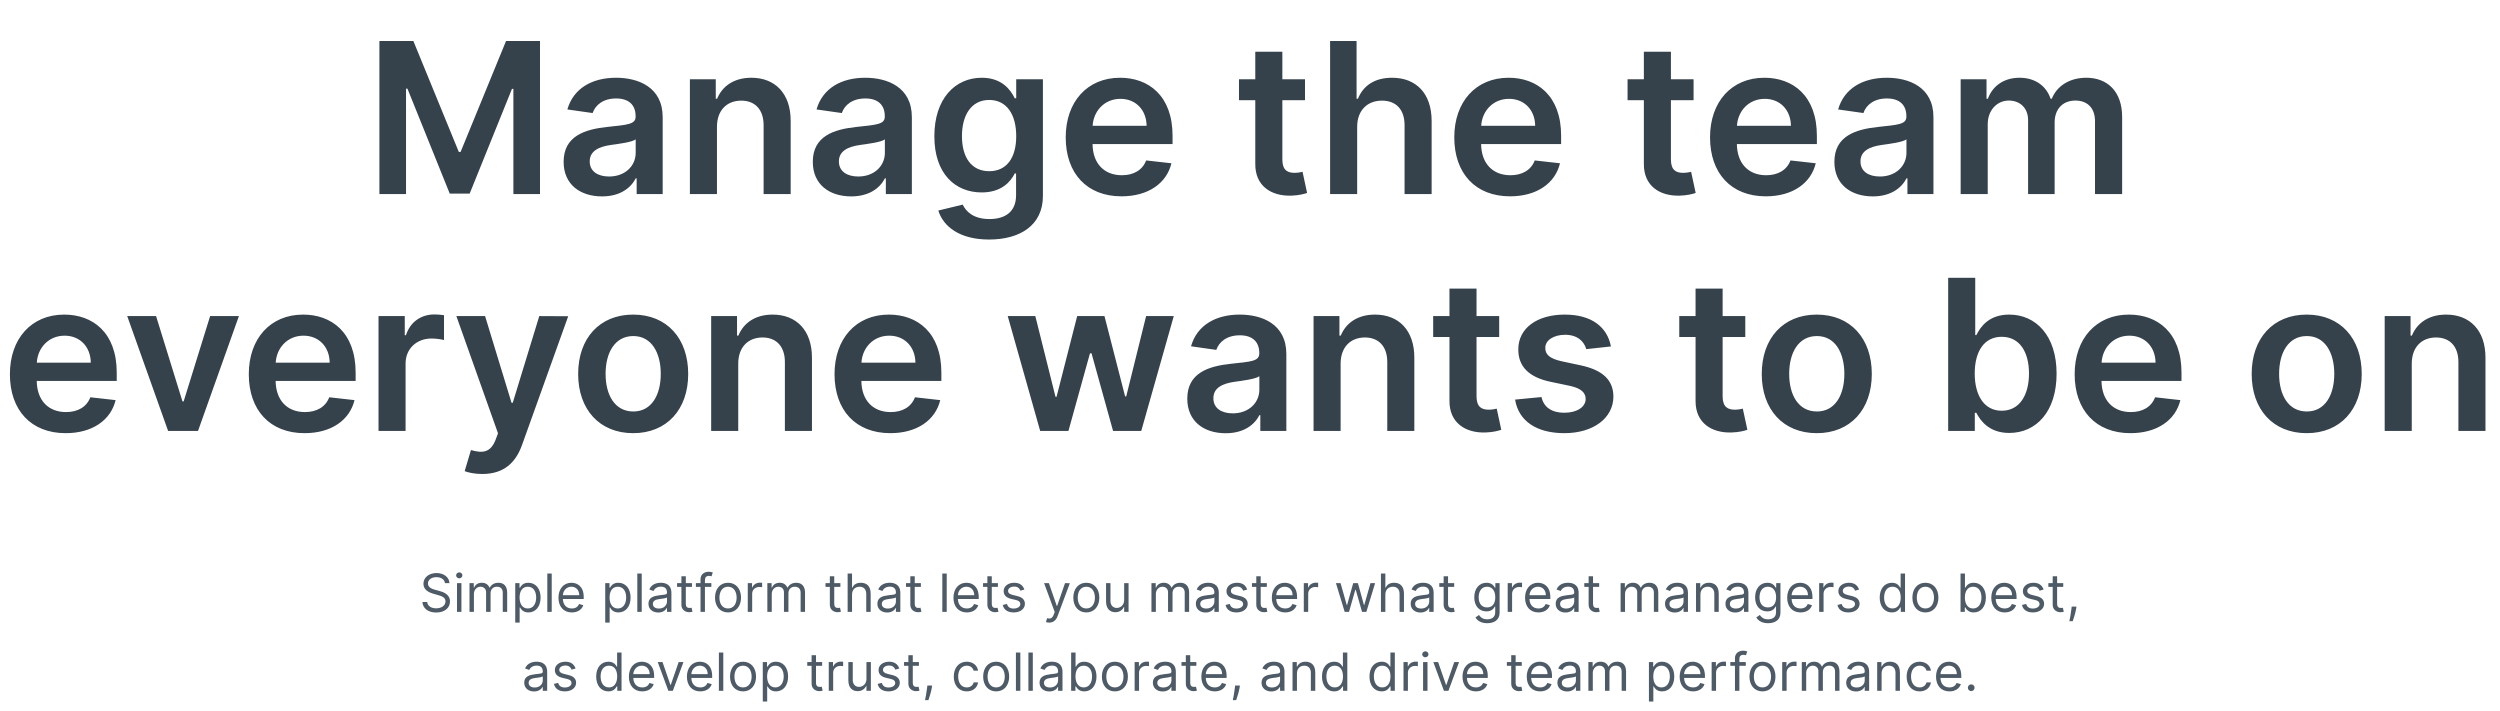 <svg width="760" height="216" viewBox="0 0 760 216" fill="none" xmlns="http://www.w3.org/2000/svg">
<path d="M115.341 12.454V59H123.432V26.954H123.864L136.727 58.864H142.773L155.636 27.023H156.068V59H164.159V12.454H153.841L140.023 46.182H139.477L125.659 12.454H115.341ZM183.023 59.705C188.5 59.705 191.773 57.136 193.273 54.205H193.545V59H201.455V35.636C201.455 26.409 193.932 23.636 187.273 23.636C179.932 23.636 174.295 26.909 172.477 33.273L180.159 34.364C180.977 31.977 183.295 29.932 187.318 29.932C191.136 29.932 193.227 31.886 193.227 35.318V35.455C193.227 37.818 190.75 37.932 184.591 38.591C177.818 39.318 171.341 41.341 171.341 49.205C171.341 56.068 176.364 59.705 183.023 59.705ZM185.159 53.659C181.727 53.659 179.273 52.091 179.273 49.068C179.273 45.909 182.023 44.591 185.705 44.068C187.864 43.773 192.182 43.227 193.25 42.364V46.477C193.25 50.364 190.114 53.659 185.159 53.659ZM217.955 38.545C217.955 33.5 221 30.591 225.341 30.591C229.591 30.591 232.136 33.386 232.136 38.045V59H240.364V36.773C240.386 28.409 235.614 23.636 228.409 23.636C223.182 23.636 219.591 26.136 218 30.023H217.591V24.091H209.727V59H217.955V38.545ZM258.773 59.705C264.25 59.705 267.523 57.136 269.023 54.205H269.295V59H277.205V35.636C277.205 26.409 269.682 23.636 263.023 23.636C255.682 23.636 250.045 26.909 248.227 33.273L255.909 34.364C256.727 31.977 259.045 29.932 263.068 29.932C266.886 29.932 268.977 31.886 268.977 35.318V35.455C268.977 37.818 266.5 37.932 260.341 38.591C253.568 39.318 247.091 41.341 247.091 49.205C247.091 56.068 252.114 59.705 258.773 59.705ZM260.909 53.659C257.477 53.659 255.023 52.091 255.023 49.068C255.023 45.909 257.773 44.591 261.455 44.068C263.614 43.773 267.932 43.227 269 42.364V46.477C269 50.364 265.864 53.659 260.909 53.659ZM300.659 72.818C310.091 72.818 317.045 68.5 317.045 59.568V24.091H308.932V29.864H308.477C307.227 27.341 304.614 23.636 298.455 23.636C290.386 23.636 284.045 29.954 284.045 41.432C284.045 52.818 290.386 58.5 298.432 58.5C304.409 58.5 307.205 55.295 308.477 52.727H308.886V59.341C308.886 64.477 305.477 66.591 300.795 66.591C295.841 66.591 293.659 64.25 292.659 62.205L285.25 64C286.75 68.886 291.773 72.818 300.659 72.818ZM300.727 52.045C295.295 52.045 292.432 47.818 292.432 41.386C292.432 35.045 295.25 30.386 300.727 30.386C306.023 30.386 308.932 34.773 308.932 41.386C308.932 48.045 305.977 52.045 300.727 52.045ZM340.932 59.682C349.068 59.682 354.659 55.705 356.114 49.636L348.432 48.773C347.318 51.727 344.591 53.273 341.045 53.273C335.727 53.273 332.205 49.773 332.136 43.795H356.455V41.273C356.455 29.023 349.091 23.636 340.5 23.636C330.5 23.636 323.977 30.977 323.977 41.75C323.977 52.705 330.409 59.682 340.932 59.682ZM332.159 38.25C332.409 33.795 335.705 30.046 340.614 30.046C345.341 30.046 348.523 33.5 348.568 38.25H332.159ZM396.722 24.091H389.835V15.727H381.608V24.091H376.653V30.454H381.608V49.864C381.562 56.432 386.335 59.659 392.517 59.477C394.858 59.409 396.472 58.955 397.358 58.659L395.972 52.227C395.517 52.341 394.585 52.545 393.562 52.545C391.494 52.545 389.835 51.818 389.835 48.5V30.454H396.722V24.091ZM412.58 38.545C412.58 33.5 415.716 30.591 420.125 30.591C424.443 30.591 426.989 33.341 426.989 38.045V59H435.216V36.773C435.216 28.341 430.443 23.636 423.193 23.636C417.83 23.636 414.42 26.068 412.807 30.023H412.398V12.454H404.352V59H412.58V38.545ZM459.057 59.682C467.193 59.682 472.784 55.705 474.239 49.636L466.557 48.773C465.443 51.727 462.716 53.273 459.17 53.273C453.852 53.273 450.33 49.773 450.261 43.795H474.58V41.273C474.58 29.023 467.216 23.636 458.625 23.636C448.625 23.636 442.102 30.977 442.102 41.75C442.102 52.705 448.534 59.682 459.057 59.682ZM450.284 38.25C450.534 33.795 453.83 30.046 458.739 30.046C463.466 30.046 466.648 33.5 466.693 38.25H450.284ZM514.847 24.091H507.96V15.727H499.733V24.091H494.778V30.454H499.733V49.864C499.688 56.432 504.46 59.659 510.642 59.477C512.983 59.409 514.597 58.955 515.483 58.659L514.097 52.227C513.642 52.341 512.71 52.545 511.688 52.545C509.619 52.545 507.96 51.818 507.96 48.5V30.454H514.847V24.091ZM536.807 59.682C544.943 59.682 550.534 55.705 551.989 49.636L544.307 48.773C543.193 51.727 540.466 53.273 536.92 53.273C531.602 53.273 528.08 49.773 528.011 43.795H552.33V41.273C552.33 29.023 544.966 23.636 536.375 23.636C526.375 23.636 519.852 30.977 519.852 41.75C519.852 52.705 526.284 59.682 536.807 59.682ZM528.034 38.25C528.284 33.795 531.58 30.046 536.489 30.046C541.216 30.046 544.398 33.5 544.443 38.25H528.034ZM569.335 59.705C574.812 59.705 578.085 57.136 579.585 54.205H579.858V59H587.767V35.636C587.767 26.409 580.244 23.636 573.585 23.636C566.244 23.636 560.608 26.909 558.79 33.273L566.472 34.364C567.29 31.977 569.608 29.932 573.631 29.932C577.449 29.932 579.54 31.886 579.54 35.318V35.455C579.54 37.818 577.062 37.932 570.903 38.591C564.131 39.318 557.653 41.341 557.653 49.205C557.653 56.068 562.676 59.705 569.335 59.705ZM571.472 53.659C568.04 53.659 565.585 52.091 565.585 49.068C565.585 45.909 568.335 44.591 572.017 44.068C574.176 43.773 578.494 43.227 579.562 42.364V46.477C579.562 50.364 576.426 53.659 571.472 53.659ZM596.04 59H604.267V37.773C604.267 33.477 607.131 30.568 610.676 30.568C614.153 30.568 616.54 32.909 616.54 36.5V59H624.608V37.227C624.608 33.295 626.949 30.568 630.926 30.568C634.244 30.568 636.881 32.523 636.881 36.841V59H645.131V35.568C645.131 27.773 640.631 23.636 634.222 23.636C629.153 23.636 625.29 26.136 623.744 30.023H623.381C622.04 26.068 618.653 23.636 613.949 23.636C609.267 23.636 605.767 26.046 604.312 30.023H603.903V24.091H596.04V59ZM19.963 131.682C28.099 131.682 33.69 127.705 35.145 121.636L27.463 120.773C26.349 123.727 23.622 125.273 20.077 125.273C14.758 125.273 11.236 121.773 11.168 115.795H35.486V113.273C35.486 101.023 28.122 95.636 19.531 95.636C9.531 95.636 3.009 102.977 3.009 113.75C3.009 124.705 9.44 131.682 19.963 131.682ZM11.19 110.25C11.44 105.795 14.736 102.045 19.645 102.045C24.372 102.045 27.554 105.5 27.599 110.25H11.19ZM72.628 96.091H63.878L55.832 122.023H55.469L47.446 96.091H38.673L51.105 131H60.196L72.628 96.091ZM92.588 131.682C100.724 131.682 106.315 127.705 107.77 121.636L100.088 120.773C98.974 123.727 96.247 125.273 92.702 125.273C87.383 125.273 83.861 121.773 83.793 115.795H108.111V113.273C108.111 101.023 100.747 95.636 92.156 95.636C82.156 95.636 75.633 102.977 75.633 113.75C75.633 124.705 82.065 131.682 92.588 131.682ZM83.815 110.25C84.065 105.795 87.361 102.045 92.27 102.045C96.997 102.045 100.179 105.5 100.224 110.25H83.815ZM115.071 131H123.298V110.477C123.298 106.045 126.639 102.909 131.162 102.909C132.548 102.909 134.276 103.159 134.98 103.386V95.818C134.23 95.682 132.935 95.591 132.026 95.591C128.026 95.591 124.685 97.864 123.412 101.909H123.048V96.091H115.071V131ZM146.622 144.091C153.031 144.091 156.736 140.795 158.713 135.227L172.736 96.136L163.94 96.091L155.872 122.455H155.509L147.463 96.091H138.736L151.395 131.727L150.69 133.614C149.168 137.591 146.759 137.864 143.168 136.818L141.259 143.227C142.372 143.682 144.372 144.091 146.622 144.091ZM192.486 131.682C202.713 131.682 209.213 124.477 209.213 113.682C209.213 102.864 202.713 95.636 192.486 95.636C182.259 95.636 175.759 102.864 175.759 113.682C175.759 124.477 182.259 131.682 192.486 131.682ZM192.531 125.091C186.872 125.091 184.099 120.045 184.099 113.659C184.099 107.273 186.872 102.159 192.531 102.159C198.099 102.159 200.872 107.273 200.872 113.659C200.872 120.045 198.099 125.091 192.531 125.091ZM224.423 110.545C224.423 105.5 227.469 102.591 231.81 102.591C236.06 102.591 238.605 105.386 238.605 110.045V131H246.832V108.773C246.855 100.409 242.082 95.636 234.878 95.636C229.651 95.636 226.06 98.136 224.469 102.023H224.06V96.091H216.196V131H224.423V110.545ZM270.651 131.682C278.787 131.682 284.378 127.705 285.832 121.636L278.151 120.773C277.037 123.727 274.31 125.273 270.764 125.273C265.446 125.273 261.923 121.773 261.855 115.795H286.173V113.273C286.173 101.023 278.81 95.636 270.219 95.636C260.219 95.636 253.696 102.977 253.696 113.75C253.696 124.705 260.128 131.682 270.651 131.682ZM261.878 110.25C262.128 105.795 265.423 102.045 270.332 102.045C275.06 102.045 278.241 105.5 278.287 110.25H261.878ZM316.213 131H324.804L331.349 107.409H331.827L338.372 131H346.94L356.827 96.091H348.418L342.372 120.5H342.031L335.759 96.091H327.463L321.19 120.636H320.872L314.736 96.091H306.349L316.213 131ZM372.616 131.705C378.094 131.705 381.366 129.136 382.866 126.205H383.139V131H391.048V107.636C391.048 98.409 383.526 95.636 376.866 95.636C369.526 95.636 363.889 98.909 362.071 105.273L369.753 106.364C370.571 103.977 372.889 101.932 376.912 101.932C380.73 101.932 382.821 103.886 382.821 107.318V107.455C382.821 109.818 380.344 109.932 374.185 110.591C367.412 111.318 360.935 113.341 360.935 121.205C360.935 128.068 365.957 131.705 372.616 131.705ZM374.753 125.659C371.321 125.659 368.866 124.091 368.866 121.068C368.866 117.909 371.616 116.591 375.298 116.068C377.457 115.773 381.776 115.227 382.844 114.364V118.477C382.844 122.364 379.707 125.659 374.753 125.659ZM407.548 110.545C407.548 105.5 410.594 102.591 414.935 102.591C419.185 102.591 421.73 105.386 421.73 110.045V131H429.957V108.773C429.98 100.409 425.207 95.636 418.003 95.636C412.776 95.636 409.185 98.136 407.594 102.023H407.185V96.091H399.321V131H407.548V110.545ZM455.753 96.091H448.866V87.727H440.639V96.091H435.685V102.455H440.639V121.864C440.594 128.432 445.366 131.659 451.548 131.477C453.889 131.409 455.503 130.955 456.389 130.659L455.003 124.227C454.548 124.341 453.616 124.545 452.594 124.545C450.526 124.545 448.866 123.818 448.866 120.5V102.455H455.753V96.091ZM489.724 105.318C488.588 99.409 483.861 95.636 475.679 95.636C467.27 95.636 461.543 99.773 461.565 106.227C461.543 111.318 464.679 114.682 471.384 116.068L477.338 117.318C480.543 118.023 482.043 119.318 482.043 121.295C482.043 123.682 479.452 125.477 475.543 125.477C471.77 125.477 469.315 123.841 468.611 120.705L460.588 121.477C461.611 127.886 466.997 131.682 475.565 131.682C484.293 131.682 490.452 127.159 490.474 120.545C490.452 115.568 487.247 112.523 480.656 111.091L474.702 109.818C471.156 109.023 469.747 107.795 469.77 105.773C469.747 103.409 472.361 101.773 475.793 101.773C479.588 101.773 481.588 103.841 482.224 106.136L489.724 105.318ZM530.565 96.091H523.679V87.727H515.452V96.091H510.497V102.455H515.452V121.864C515.406 128.432 520.179 131.659 526.361 131.477C528.702 131.409 530.315 130.955 531.202 130.659L529.815 124.227C529.361 124.341 528.429 124.545 527.406 124.545C525.338 124.545 523.679 123.818 523.679 120.5V102.455H530.565V96.091ZM552.298 131.682C562.526 131.682 569.026 124.477 569.026 113.682C569.026 102.864 562.526 95.636 552.298 95.636C542.071 95.636 535.571 102.864 535.571 113.682C535.571 124.477 542.071 131.682 552.298 131.682ZM552.344 125.091C546.685 125.091 543.912 120.045 543.912 113.659C543.912 107.273 546.685 102.159 552.344 102.159C557.912 102.159 560.685 107.273 560.685 113.659C560.685 120.045 557.912 125.091 552.344 125.091ZM592.247 131H600.338V125.5H600.815C602.111 128.045 604.815 131.614 610.815 131.614C619.043 131.614 625.202 125.091 625.202 113.591C625.202 101.955 618.861 95.636 610.793 95.636C604.634 95.636 602.065 99.341 600.815 101.864H600.474V84.454H592.247V131ZM600.315 113.545C600.315 106.773 603.224 102.386 608.52 102.386C613.997 102.386 616.815 107.045 616.815 113.545C616.815 120.091 613.952 124.864 608.52 124.864C603.27 124.864 600.315 120.318 600.315 113.545ZM647.651 131.682C655.787 131.682 661.378 127.705 662.832 121.636L655.151 120.773C654.037 123.727 651.31 125.273 647.764 125.273C642.446 125.273 638.923 121.773 638.855 115.795H663.173V113.273C663.173 101.023 655.81 95.636 647.219 95.636C637.219 95.636 630.696 102.977 630.696 113.75C630.696 124.705 637.128 131.682 647.651 131.682ZM638.878 110.25C639.128 105.795 642.423 102.045 647.332 102.045C652.06 102.045 655.241 105.5 655.287 110.25H638.878ZM701.236 131.682C711.463 131.682 717.963 124.477 717.963 113.682C717.963 102.864 711.463 95.636 701.236 95.636C691.009 95.636 684.509 102.864 684.509 113.682C684.509 124.477 691.009 131.682 701.236 131.682ZM701.281 125.091C695.622 125.091 692.849 120.045 692.849 113.659C692.849 107.273 695.622 102.159 701.281 102.159C706.849 102.159 709.622 107.273 709.622 113.659C709.622 120.045 706.849 125.091 701.281 125.091ZM733.173 110.545C733.173 105.5 736.219 102.591 740.56 102.591C744.81 102.591 747.355 105.386 747.355 110.045V131H755.582V108.773C755.605 100.409 750.832 95.636 743.628 95.636C738.401 95.636 734.81 98.136 733.219 102.023H732.81V96.091H724.946V131H733.173V110.545Z" fill="#35414B"/>
<path d="M135.273 177.273H136.636C136.574 175.517 134.955 174.205 132.705 174.205C130.477 174.205 128.727 175.5 128.727 177.455C128.727 179.023 129.864 179.955 131.682 180.477L133.114 180.886C134.341 181.227 135.432 181.659 135.432 182.818C135.432 184.091 134.205 184.932 132.591 184.932C131.205 184.932 129.977 184.318 129.864 183H128.409C128.545 184.909 130.091 186.205 132.591 186.205C135.273 186.205 136.795 184.727 136.795 182.841C136.795 180.659 134.727 179.955 133.523 179.636L132.341 179.318C131.477 179.091 130.091 178.636 130.091 177.386C130.091 176.273 131.114 175.455 132.659 175.455C134.068 175.455 135.136 176.125 135.273 177.273ZM138.93 186H140.271V177.273H138.93V186ZM139.612 175.818C140.135 175.818 140.567 175.409 140.567 174.909C140.567 174.409 140.135 174 139.612 174C139.089 174 138.658 174.409 138.658 174.909C138.658 175.409 139.089 175.818 139.612 175.818ZM142.727 186H144.068V180.545C144.068 179.267 145 178.364 146.045 178.364C147.062 178.364 147.773 179.028 147.773 180.023V186H149.136V180.318C149.136 179.193 149.841 178.364 151.068 178.364C152.023 178.364 152.841 178.869 152.841 180.159V186H154.182V180.159C154.182 178.108 153.08 177.159 151.523 177.159C150.273 177.159 149.358 177.733 148.909 178.636H148.818C148.386 177.705 147.625 177.159 146.477 177.159C145.341 177.159 144.5 177.705 144.136 178.636H144.023V177.273H142.727V186ZM156.634 189.273H157.974V184.659H158.088C158.384 185.136 158.952 186.182 160.634 186.182C162.815 186.182 164.338 184.432 164.338 181.659C164.338 178.909 162.815 177.159 160.611 177.159C158.906 177.159 158.384 178.205 158.088 178.659H157.929V177.273H156.634V189.273ZM157.952 181.636C157.952 179.682 158.815 178.364 160.452 178.364C162.156 178.364 162.997 179.795 162.997 181.636C162.997 183.5 162.134 184.977 160.452 184.977C158.838 184.977 157.952 183.614 157.952 181.636ZM167.724 174.364H166.384V186H167.724V174.364ZM173.839 186.182C175.612 186.182 176.908 185.295 177.317 183.977L176.021 183.614C175.68 184.523 174.891 184.977 173.839 184.977C172.266 184.977 171.18 183.96 171.118 182.091H177.453V181.523C177.453 178.273 175.521 177.159 173.703 177.159C171.339 177.159 169.771 179.023 169.771 181.705C169.771 184.386 171.317 186.182 173.839 186.182ZM171.118 180.932C171.209 179.574 172.169 178.364 173.703 178.364C175.158 178.364 176.089 179.455 176.089 180.932H171.118ZM183.993 189.273H185.334V184.659H185.447C185.743 185.136 186.311 186.182 187.993 186.182C190.175 186.182 191.697 184.432 191.697 181.659C191.697 178.909 190.175 177.159 187.97 177.159C186.266 177.159 185.743 178.205 185.447 178.659H185.288V177.273H183.993V189.273ZM185.311 181.636C185.311 179.682 186.175 178.364 187.811 178.364C189.516 178.364 190.357 179.795 190.357 181.636C190.357 183.5 189.493 184.977 187.811 184.977C186.197 184.977 185.311 183.614 185.311 181.636ZM195.084 174.364H193.743V186H195.084V174.364ZM200.108 186.205C201.631 186.205 202.426 185.386 202.699 184.818H202.767V186H204.108V180.25C204.108 177.477 201.994 177.159 200.881 177.159C199.562 177.159 198.062 177.614 197.381 179.205L198.653 179.659C198.949 179.023 199.648 178.341 200.926 178.341C202.159 178.341 202.767 178.994 202.767 180.114V180.159C202.767 180.807 202.108 180.75 200.517 180.955C198.898 181.165 197.131 181.523 197.131 183.523C197.131 185.227 198.449 186.205 200.108 186.205ZM200.312 185C199.244 185 198.472 184.523 198.472 183.591C198.472 182.568 199.403 182.25 200.449 182.114C201.017 182.045 202.54 181.886 202.767 181.614V182.841C202.767 183.932 201.903 185 200.312 185ZM210.351 177.273H208.487V175.182H207.146V177.273H205.828V178.409H207.146V183.864C207.146 185.386 208.374 186.114 209.51 186.114C210.01 186.114 210.328 186.023 210.51 185.955L210.237 184.75C210.124 184.773 209.942 184.818 209.646 184.818C209.055 184.818 208.487 184.636 208.487 183.5V178.409H210.351V177.273ZM216.254 177.273H214.3V176.386C214.3 175.523 214.663 175.068 215.55 175.068C215.936 175.068 216.163 175.159 216.3 175.205L216.686 174.045C216.482 173.955 216.072 173.818 215.413 173.818C214.163 173.818 212.959 174.568 212.959 176.068V177.273H211.55V178.409H212.959V186H214.3V178.409H216.254V177.273ZM221.32 186.182C223.683 186.182 225.274 184.386 225.274 181.682C225.274 178.955 223.683 177.159 221.32 177.159C218.956 177.159 217.365 178.955 217.365 181.682C217.365 184.386 218.956 186.182 221.32 186.182ZM221.32 184.977C219.524 184.977 218.706 183.432 218.706 181.682C218.706 179.932 219.524 178.364 221.32 178.364C223.115 178.364 223.933 179.932 223.933 181.682C223.933 183.432 223.115 184.977 221.32 184.977ZM227.321 186H228.662V180.477C228.662 179.295 229.594 178.432 230.866 178.432C231.224 178.432 231.594 178.5 231.685 178.523V177.159C231.531 177.148 231.179 177.136 230.98 177.136C229.935 177.136 229.026 177.727 228.707 178.591H228.616V177.273H227.321V186ZM233.274 186H234.615V180.545C234.615 179.267 235.547 178.364 236.592 178.364C237.609 178.364 238.32 179.028 238.32 180.023V186H239.683V180.318C239.683 179.193 240.388 178.364 241.615 178.364C242.57 178.364 243.388 178.869 243.388 180.159V186H244.729V180.159C244.729 178.108 243.626 177.159 242.07 177.159C240.82 177.159 239.905 177.733 239.456 178.636H239.365C238.933 177.705 238.172 177.159 237.024 177.159C235.888 177.159 235.047 177.705 234.683 178.636H234.57V177.273H233.274V186ZM255.476 177.273H253.612V175.182H252.271V177.273H250.953V178.409H252.271V183.864C252.271 185.386 253.499 186.114 254.635 186.114C255.135 186.114 255.453 186.023 255.635 185.955L255.362 184.75C255.249 184.773 255.067 184.818 254.771 184.818C254.18 184.818 253.612 184.636 253.612 183.5V178.409H255.476V177.273ZM259.021 180.75C259.021 179.227 259.993 178.364 261.317 178.364C262.578 178.364 263.339 179.159 263.339 180.545V186H264.68V180.455C264.68 178.21 263.487 177.159 261.703 177.159C260.328 177.159 259.544 177.733 259.135 178.636H259.021V174.364H257.68V186H259.021V180.75ZM269.702 186.205C271.224 186.205 272.02 185.386 272.293 184.818H272.361V186H273.702V180.25C273.702 177.477 271.588 177.159 270.474 177.159C269.156 177.159 267.656 177.614 266.974 179.205L268.247 179.659C268.543 179.023 269.241 178.341 270.52 178.341C271.753 178.341 272.361 178.994 272.361 180.114V180.159C272.361 180.807 271.702 180.75 270.111 180.955C268.491 181.165 266.724 181.523 266.724 183.523C266.724 185.227 268.043 186.205 269.702 186.205ZM269.906 185C268.838 185 268.065 184.523 268.065 183.591C268.065 182.568 268.997 182.25 270.043 182.114C270.611 182.045 272.134 181.886 272.361 181.614V182.841C272.361 183.932 271.497 185 269.906 185ZM279.945 177.273H278.081V175.182H276.74V177.273H275.422V178.409H276.74V183.864C276.74 185.386 277.967 186.114 279.104 186.114C279.604 186.114 279.922 186.023 280.104 185.955L279.831 184.75C279.717 184.773 279.536 184.818 279.24 184.818C278.649 184.818 278.081 184.636 278.081 183.5V178.409H279.945V177.273ZM287.803 174.364H286.462V186H287.803V174.364ZM293.918 186.182C295.69 186.182 296.986 185.295 297.395 183.977L296.099 183.614C295.759 184.523 294.969 184.977 293.918 184.977C292.344 184.977 291.259 183.96 291.196 182.091H297.531V181.523C297.531 178.273 295.599 177.159 293.781 177.159C291.418 177.159 289.849 179.023 289.849 181.705C289.849 184.386 291.395 186.182 293.918 186.182ZM291.196 180.932C291.287 179.574 292.247 178.364 293.781 178.364C295.236 178.364 296.168 179.455 296.168 180.932H291.196ZM303.366 177.273H301.503V175.182H300.162V177.273H298.844V178.409H300.162V183.864C300.162 185.386 301.389 186.114 302.526 186.114C303.026 186.114 303.344 186.023 303.526 185.955L303.253 184.75C303.139 184.773 302.957 184.818 302.662 184.818C302.071 184.818 301.503 184.636 301.503 183.5V178.409H303.366V177.273ZM311.409 179.227C310.989 177.989 310.045 177.159 308.318 177.159C306.477 177.159 305.114 178.205 305.114 179.682C305.114 180.886 305.83 181.693 307.432 182.068L308.886 182.409C309.767 182.614 310.182 183.034 310.182 183.636C310.182 184.386 309.386 185 308.136 185C307.04 185 306.352 184.528 306.114 183.591L304.841 183.909C305.153 185.392 306.375 186.182 308.159 186.182C310.188 186.182 311.568 185.074 311.568 183.568C311.568 182.352 310.807 181.585 309.25 181.205L307.955 180.886C306.92 180.631 306.455 180.284 306.455 179.614C306.455 178.864 307.25 178.318 308.318 178.318C309.489 178.318 309.972 178.966 310.205 179.568L311.409 179.227ZM318.95 189.273C320.161 189.273 321.013 188.631 321.518 187.273L325.234 177.295L323.768 177.273L321.359 184.227H321.268L318.859 177.273H317.405L320.632 186.045L320.382 186.727C319.893 188.057 319.291 188.182 318.314 187.932L317.973 189.114C318.109 189.182 318.496 189.273 318.95 189.273ZM330.241 186.182C332.605 186.182 334.196 184.386 334.196 181.682C334.196 178.955 332.605 177.159 330.241 177.159C327.878 177.159 326.287 178.955 326.287 181.682C326.287 184.386 327.878 186.182 330.241 186.182ZM330.241 184.977C328.446 184.977 327.628 183.432 327.628 181.682C327.628 179.932 328.446 178.364 330.241 178.364C332.037 178.364 332.855 179.932 332.855 181.682C332.855 183.432 332.037 184.977 330.241 184.977ZM341.743 182.432C341.743 184.068 340.493 184.818 339.493 184.818C338.379 184.818 337.584 184 337.584 182.727V177.273H336.243V182.818C336.243 185.045 337.425 186.114 339.061 186.114C340.379 186.114 341.243 185.409 341.652 184.523H341.743V186H343.084V177.273H341.743V182.432ZM350.04 186H351.381V180.545C351.381 179.267 352.312 178.364 353.358 178.364C354.375 178.364 355.085 179.028 355.085 180.023V186H356.449V180.318C356.449 179.193 357.153 178.364 358.381 178.364C359.335 178.364 360.153 178.869 360.153 180.159V186H361.494V180.159C361.494 178.108 360.392 177.159 358.835 177.159C357.585 177.159 356.67 177.733 356.222 178.636H356.131C355.699 177.705 354.938 177.159 353.79 177.159C352.653 177.159 351.812 177.705 351.449 178.636H351.335V177.273H350.04V186ZM366.514 186.205C368.037 186.205 368.832 185.386 369.105 184.818H369.173V186H370.514V180.25C370.514 177.477 368.401 177.159 367.287 177.159C365.969 177.159 364.469 177.614 363.787 179.205L365.06 179.659C365.355 179.023 366.054 178.341 367.332 178.341C368.565 178.341 369.173 178.994 369.173 180.114V180.159C369.173 180.807 368.514 180.75 366.923 180.955C365.304 181.165 363.537 181.523 363.537 183.523C363.537 185.227 364.855 186.205 366.514 186.205ZM366.719 185C365.651 185 364.878 184.523 364.878 183.591C364.878 182.568 365.81 182.25 366.855 182.114C367.423 182.045 368.946 181.886 369.173 181.614V182.841C369.173 183.932 368.31 185 366.719 185ZM379.143 179.227C378.723 177.989 377.78 177.159 376.053 177.159C374.212 177.159 372.848 178.205 372.848 179.682C372.848 180.886 373.564 181.693 375.166 182.068L376.621 182.409C377.501 182.614 377.916 183.034 377.916 183.636C377.916 184.386 377.121 185 375.871 185C374.774 185 374.087 184.528 373.848 183.591L372.575 183.909C372.888 185.392 374.109 186.182 375.893 186.182C377.922 186.182 379.303 185.074 379.303 183.568C379.303 182.352 378.541 181.585 376.984 181.205L375.689 180.886C374.655 180.631 374.189 180.284 374.189 179.614C374.189 178.864 374.984 178.318 376.053 178.318C377.223 178.318 377.706 178.966 377.939 179.568L379.143 179.227ZM385.116 177.273H383.253V175.182H381.912V177.273H380.594V178.409H381.912V183.864C381.912 185.386 383.139 186.114 384.276 186.114C384.776 186.114 385.094 186.023 385.276 185.955L385.003 184.75C384.889 184.773 384.707 184.818 384.412 184.818C383.821 184.818 383.253 184.636 383.253 183.5V178.409H385.116V177.273ZM390.699 186.182C392.472 186.182 393.767 185.295 394.176 183.977L392.881 183.614C392.54 184.523 391.75 184.977 390.699 184.977C389.125 184.977 388.04 183.96 387.977 182.091H394.312V181.523C394.312 178.273 392.381 177.159 390.562 177.159C388.199 177.159 386.631 179.023 386.631 181.705C386.631 184.386 388.176 186.182 390.699 186.182ZM387.977 180.932C388.068 179.574 389.028 178.364 390.562 178.364C392.017 178.364 392.949 179.455 392.949 180.932H387.977ZM396.352 186H397.693V180.477C397.693 179.295 398.625 178.432 399.898 178.432C400.256 178.432 400.625 178.5 400.716 178.523V177.159C400.562 177.148 400.21 177.136 400.011 177.136C398.966 177.136 398.057 177.727 397.739 178.591H397.648V177.273H396.352V186ZM408.783 186H410.101L412.01 179.295H412.146L414.055 186H415.374L418.033 177.273H416.624L414.737 183.932H414.646L412.805 177.273H411.374L409.51 183.955H409.419L407.533 177.273H406.124L408.783 186ZM421.146 180.75C421.146 179.227 422.118 178.364 423.442 178.364C424.703 178.364 425.464 179.159 425.464 180.545V186H426.805V180.455C426.805 178.21 425.612 177.159 423.828 177.159C422.453 177.159 421.669 177.733 421.26 178.636H421.146V174.364H419.805V186H421.146V180.75ZM431.827 186.205C433.349 186.205 434.145 185.386 434.418 184.818H434.486V186H435.827V180.25C435.827 177.477 433.713 177.159 432.599 177.159C431.281 177.159 429.781 177.614 429.099 179.205L430.372 179.659C430.668 179.023 431.366 178.341 432.645 178.341C433.878 178.341 434.486 178.994 434.486 180.114V180.159C434.486 180.807 433.827 180.75 432.236 180.955C430.616 181.165 428.849 181.523 428.849 183.523C428.849 185.227 430.168 186.205 431.827 186.205ZM432.031 185C430.963 185 430.19 184.523 430.19 183.591C430.19 182.568 431.122 182.25 432.168 182.114C432.736 182.045 434.259 181.886 434.486 181.614V182.841C434.486 183.932 433.622 185 432.031 185ZM442.07 177.273H440.206V175.182H438.865V177.273H437.547V178.409H438.865V183.864C438.865 185.386 440.092 186.114 441.229 186.114C441.729 186.114 442.047 186.023 442.229 185.955L441.956 184.75C441.842 184.773 441.661 184.818 441.365 184.818C440.774 184.818 440.206 184.636 440.206 183.5V178.409H442.07V177.273ZM452.109 189.455C454.2 189.455 455.882 188.5 455.882 186.25V177.273H454.587V178.659H454.45C454.155 178.205 453.609 177.159 451.905 177.159C449.7 177.159 448.178 178.909 448.178 181.591C448.178 184.318 449.768 185.864 451.882 185.864C453.587 185.864 454.132 184.864 454.428 184.386H454.541V186.159C454.541 187.614 453.518 188.273 452.109 188.273C450.524 188.273 449.967 187.438 449.609 186.955L448.541 187.705C449.087 188.619 450.161 189.455 452.109 189.455ZM452.064 184.659C450.382 184.659 449.518 183.386 449.518 181.568C449.518 179.795 450.359 178.364 452.064 178.364C453.7 178.364 454.564 179.682 454.564 181.568C454.564 183.5 453.678 184.659 452.064 184.659ZM458.337 186H459.678V180.477C459.678 179.295 460.609 178.432 461.882 178.432C462.24 178.432 462.609 178.5 462.7 178.523V177.159C462.547 177.148 462.195 177.136 461.996 177.136C460.95 177.136 460.041 177.727 459.723 178.591H459.632V177.273H458.337V186ZM467.683 186.182C469.456 186.182 470.751 185.295 471.161 183.977L469.865 183.614C469.524 184.523 468.734 184.977 467.683 184.977C466.109 184.977 465.024 183.96 464.962 182.091H471.297V181.523C471.297 178.273 469.365 177.159 467.547 177.159C465.183 177.159 463.615 179.023 463.615 181.705C463.615 184.386 465.161 186.182 467.683 186.182ZM464.962 180.932C465.053 179.574 466.013 178.364 467.547 178.364C469.001 178.364 469.933 179.455 469.933 180.932H464.962ZM475.905 186.205C477.428 186.205 478.223 185.386 478.496 184.818H478.564V186H479.905V180.25C479.905 177.477 477.791 177.159 476.678 177.159C475.359 177.159 473.859 177.614 473.178 179.205L474.45 179.659C474.746 179.023 475.445 178.341 476.723 178.341C477.956 178.341 478.564 178.994 478.564 180.114V180.159C478.564 180.807 477.905 180.75 476.314 180.955C474.695 181.165 472.928 181.523 472.928 183.523C472.928 185.227 474.246 186.205 475.905 186.205ZM476.109 185C475.041 185 474.268 184.523 474.268 183.591C474.268 182.568 475.2 182.25 476.246 182.114C476.814 182.045 478.337 181.886 478.564 181.614V182.841C478.564 183.932 477.7 185 476.109 185ZM486.148 177.273H484.284V175.182H482.943V177.273H481.625V178.409H482.943V183.864C482.943 185.386 484.17 186.114 485.307 186.114C485.807 186.114 486.125 186.023 486.307 185.955L486.034 184.75C485.92 184.773 485.739 184.818 485.443 184.818C484.852 184.818 484.284 184.636 484.284 183.5V178.409H486.148V177.273ZM492.665 186H494.006V180.545C494.006 179.267 494.938 178.364 495.983 178.364C497 178.364 497.71 179.028 497.71 180.023V186H499.074V180.318C499.074 179.193 499.778 178.364 501.006 178.364C501.96 178.364 502.778 178.869 502.778 180.159V186H504.119V180.159C504.119 178.108 503.017 177.159 501.46 177.159C500.21 177.159 499.295 177.733 498.847 178.636H498.756C498.324 177.705 497.562 177.159 496.415 177.159C495.278 177.159 494.438 177.705 494.074 178.636H493.96V177.273H492.665V186ZM509.139 186.205C510.662 186.205 511.457 185.386 511.73 184.818H511.798V186H513.139V180.25C513.139 177.477 511.026 177.159 509.912 177.159C508.594 177.159 507.094 177.614 506.412 179.205L507.685 179.659C507.98 179.023 508.679 178.341 509.957 178.341C511.19 178.341 511.798 178.994 511.798 180.114V180.159C511.798 180.807 511.139 180.75 509.548 180.955C507.929 181.165 506.162 181.523 506.162 183.523C506.162 185.227 507.48 186.205 509.139 186.205ZM509.344 185C508.276 185 507.503 184.523 507.503 183.591C507.503 182.568 508.435 182.25 509.48 182.114C510.048 182.045 511.571 181.886 511.798 181.614V182.841C511.798 183.932 510.935 185 509.344 185ZM516.928 180.75C516.928 179.227 517.871 178.364 519.155 178.364C520.399 178.364 521.155 179.176 521.155 180.545V186H522.496V180.455C522.496 178.227 521.308 177.159 519.541 177.159C518.223 177.159 517.405 177.75 516.996 178.636H516.882V177.273H515.587V186H516.928V180.75ZM527.514 186.205C529.037 186.205 529.832 185.386 530.105 184.818H530.173V186H531.514V180.25C531.514 177.477 529.401 177.159 528.287 177.159C526.969 177.159 525.469 177.614 524.787 179.205L526.06 179.659C526.355 179.023 527.054 178.341 528.332 178.341C529.565 178.341 530.173 178.994 530.173 180.114V180.159C530.173 180.807 529.514 180.75 527.923 180.955C526.304 181.165 524.537 181.523 524.537 183.523C524.537 185.227 525.855 186.205 527.514 186.205ZM527.719 185C526.651 185 525.878 184.523 525.878 183.591C525.878 182.568 526.81 182.25 527.855 182.114C528.423 182.045 529.946 181.886 530.173 181.614V182.841C530.173 183.932 529.31 185 527.719 185ZM537.484 189.455C539.575 189.455 541.257 188.5 541.257 186.25V177.273H539.962V178.659H539.825C539.53 178.205 538.984 177.159 537.28 177.159C535.075 177.159 533.553 178.909 533.553 181.591C533.553 184.318 535.143 185.864 537.257 185.864C538.962 185.864 539.507 184.864 539.803 184.386H539.916V186.159C539.916 187.614 538.893 188.273 537.484 188.273C535.899 188.273 535.342 187.438 534.984 186.955L533.916 187.705C534.462 188.619 535.536 189.455 537.484 189.455ZM537.439 184.659C535.757 184.659 534.893 183.386 534.893 181.568C534.893 179.795 535.734 178.364 537.439 178.364C539.075 178.364 539.939 179.682 539.939 181.568C539.939 183.5 539.053 184.659 537.439 184.659ZM547.371 186.182C549.143 186.182 550.439 185.295 550.848 183.977L549.553 183.614C549.212 184.523 548.422 184.977 547.371 184.977C545.797 184.977 544.712 183.96 544.649 182.091H550.984V181.523C550.984 178.273 549.053 177.159 547.234 177.159C544.871 177.159 543.303 179.023 543.303 181.705C543.303 184.386 544.848 186.182 547.371 186.182ZM544.649 180.932C544.74 179.574 545.7 178.364 547.234 178.364C548.689 178.364 549.621 179.455 549.621 180.932H544.649ZM553.024 186H554.365V180.477C554.365 179.295 555.297 178.432 556.57 178.432C556.928 178.432 557.297 178.5 557.388 178.523V177.159C557.234 177.148 556.882 177.136 556.683 177.136C555.638 177.136 554.729 177.727 554.411 178.591H554.32V177.273H553.024V186ZM565.159 179.227C564.739 177.989 563.795 177.159 562.068 177.159C560.227 177.159 558.864 178.205 558.864 179.682C558.864 180.886 559.58 181.693 561.182 182.068L562.636 182.409C563.517 182.614 563.932 183.034 563.932 183.636C563.932 184.386 563.136 185 561.886 185C560.79 185 560.102 184.528 559.864 183.591L558.591 183.909C558.903 185.392 560.125 186.182 561.909 186.182C563.938 186.182 565.318 185.074 565.318 183.568C565.318 182.352 564.557 181.585 563 181.205L561.705 180.886C560.67 180.631 560.205 180.284 560.205 179.614C560.205 178.864 561 178.318 562.068 178.318C563.239 178.318 563.722 178.966 563.955 179.568L565.159 179.227ZM575.132 186.182C576.814 186.182 577.382 185.136 577.678 184.659H577.837V186H579.132V174.364H577.791V178.659H577.678C577.382 178.205 576.859 177.159 575.155 177.159C572.95 177.159 571.428 178.909 571.428 181.659C571.428 184.432 572.95 186.182 575.132 186.182ZM575.314 184.977C573.632 184.977 572.768 183.5 572.768 181.636C572.768 179.795 573.609 178.364 575.314 178.364C576.95 178.364 577.814 179.682 577.814 181.636C577.814 183.614 576.928 184.977 575.314 184.977ZM585.32 186.182C587.683 186.182 589.274 184.386 589.274 181.682C589.274 178.955 587.683 177.159 585.32 177.159C582.956 177.159 581.365 178.955 581.365 181.682C581.365 184.386 582.956 186.182 585.32 186.182ZM585.32 184.977C583.524 184.977 582.706 183.432 582.706 181.682C582.706 179.932 583.524 178.364 585.32 178.364C587.115 178.364 587.933 179.932 587.933 181.682C587.933 183.432 587.115 184.977 585.32 184.977ZM596.003 186H597.298V184.659H597.457C597.753 185.136 598.321 186.182 600.003 186.182C602.185 186.182 603.707 184.432 603.707 181.659C603.707 178.909 602.185 177.159 599.98 177.159C598.276 177.159 597.753 178.205 597.457 178.659H597.344V174.364H596.003V186ZM597.321 181.636C597.321 179.682 598.185 178.364 599.821 178.364C601.526 178.364 602.366 179.795 602.366 181.636C602.366 183.5 601.503 184.977 599.821 184.977C598.207 184.977 597.321 183.614 597.321 181.636ZM609.418 186.182C611.19 186.182 612.486 185.295 612.895 183.977L611.599 183.614C611.259 184.523 610.469 184.977 609.418 184.977C607.844 184.977 606.759 183.96 606.696 182.091H613.031V181.523C613.031 178.273 611.099 177.159 609.281 177.159C606.918 177.159 605.349 179.023 605.349 181.705C605.349 184.386 606.895 186.182 609.418 186.182ZM606.696 180.932C606.787 179.574 607.747 178.364 609.281 178.364C610.736 178.364 611.668 179.455 611.668 180.932H606.696ZM621.253 179.227C620.832 177.989 619.889 177.159 618.162 177.159C616.321 177.159 614.957 178.205 614.957 179.682C614.957 180.886 615.673 181.693 617.276 182.068L618.73 182.409C619.611 182.614 620.026 183.034 620.026 183.636C620.026 184.386 619.23 185 617.98 185C616.884 185 616.196 184.528 615.957 183.591L614.685 183.909C614.997 185.392 616.219 186.182 618.003 186.182C620.031 186.182 621.412 185.074 621.412 183.568C621.412 182.352 620.651 181.585 619.094 181.205L617.798 180.886C616.764 180.631 616.298 180.284 616.298 179.614C616.298 178.864 617.094 178.318 618.162 178.318C619.332 178.318 619.815 178.966 620.048 179.568L621.253 179.227ZM627.226 177.273H625.362V175.182H624.021V177.273H622.703V178.409H624.021V183.864C624.021 185.386 625.249 186.114 626.385 186.114C626.885 186.114 627.203 186.023 627.385 185.955L627.112 184.75C626.999 184.773 626.817 184.818 626.521 184.818C625.93 184.818 625.362 184.636 625.362 183.5V178.409H627.226V177.273ZM631.243 184.409H629.788L629.72 185.045C629.555 186.585 629.232 188.119 629.084 188.841H630.107C630.379 188.068 630.959 186.318 631.152 185.023L631.243 184.409ZM162.342 210.205C163.865 210.205 164.661 209.386 164.933 208.818H165.001V210H166.342V204.25C166.342 201.477 164.229 201.159 163.115 201.159C161.797 201.159 160.297 201.614 159.615 203.205L160.888 203.659C161.183 203.023 161.882 202.341 163.161 202.341C164.393 202.341 165.001 202.994 165.001 204.114V204.159C165.001 204.807 164.342 204.75 162.751 204.955C161.132 205.165 159.365 205.523 159.365 207.523C159.365 209.227 160.683 210.205 162.342 210.205ZM162.547 209C161.479 209 160.706 208.523 160.706 207.591C160.706 206.568 161.638 206.25 162.683 206.114C163.251 206.045 164.774 205.886 165.001 205.614V206.841C165.001 207.932 164.138 209 162.547 209ZM174.972 203.227C174.551 201.989 173.608 201.159 171.881 201.159C170.04 201.159 168.676 202.205 168.676 203.682C168.676 204.886 169.392 205.693 170.994 206.068L172.449 206.409C173.33 206.614 173.744 207.034 173.744 207.636C173.744 208.386 172.949 209 171.699 209C170.602 209 169.915 208.528 169.676 207.591L168.403 207.909C168.716 209.392 169.938 210.182 171.722 210.182C173.75 210.182 175.131 209.074 175.131 207.568C175.131 206.352 174.369 205.585 172.812 205.205L171.517 204.886C170.483 204.631 170.017 204.284 170.017 203.614C170.017 202.864 170.812 202.318 171.881 202.318C173.051 202.318 173.534 202.966 173.767 203.568L174.972 203.227ZM184.945 210.182C186.626 210.182 187.195 209.136 187.49 208.659H187.649V210H188.945V198.364H187.604V202.659H187.49C187.195 202.205 186.672 201.159 184.967 201.159C182.763 201.159 181.24 202.909 181.24 205.659C181.24 208.432 182.763 210.182 184.945 210.182ZM185.126 208.977C183.445 208.977 182.581 207.5 182.581 205.636C182.581 203.795 183.422 202.364 185.126 202.364C186.763 202.364 187.626 203.682 187.626 205.636C187.626 207.614 186.74 208.977 185.126 208.977ZM195.246 210.182C197.018 210.182 198.314 209.295 198.723 207.977L197.428 207.614C197.087 208.523 196.297 208.977 195.246 208.977C193.672 208.977 192.587 207.96 192.524 206.091H198.859V205.523C198.859 202.273 196.928 201.159 195.109 201.159C192.746 201.159 191.178 203.023 191.178 205.705C191.178 208.386 192.723 210.182 195.246 210.182ZM192.524 204.932C192.615 203.574 193.575 202.364 195.109 202.364C196.564 202.364 197.496 203.455 197.496 204.932H192.524ZM207.77 201.273H206.315L203.906 208.227H203.815L201.406 201.273H199.952L203.179 210H204.543L207.77 201.273ZM212.886 210.182C214.659 210.182 215.955 209.295 216.364 207.977L215.068 207.614C214.727 208.523 213.938 208.977 212.886 208.977C211.312 208.977 210.227 207.96 210.165 206.091H216.5V205.523C216.5 202.273 214.568 201.159 212.75 201.159C210.386 201.159 208.818 203.023 208.818 205.705C208.818 208.386 210.364 210.182 212.886 210.182ZM210.165 204.932C210.256 203.574 211.216 202.364 212.75 202.364C214.205 202.364 215.136 203.455 215.136 204.932H210.165ZM219.881 198.364H218.54V210H219.881V198.364ZM225.882 210.182C228.246 210.182 229.837 208.386 229.837 205.682C229.837 202.955 228.246 201.159 225.882 201.159C223.518 201.159 221.928 202.955 221.928 205.682C221.928 208.386 223.518 210.182 225.882 210.182ZM225.882 208.977C224.087 208.977 223.268 207.432 223.268 205.682C223.268 203.932 224.087 202.364 225.882 202.364C227.678 202.364 228.496 203.932 228.496 205.682C228.496 207.432 227.678 208.977 225.882 208.977ZM231.884 213.273H233.224V208.659H233.338C233.634 209.136 234.202 210.182 235.884 210.182C238.065 210.182 239.588 208.432 239.588 205.659C239.588 202.909 238.065 201.159 235.861 201.159C234.156 201.159 233.634 202.205 233.338 202.659H233.179V201.273H231.884V213.273ZM233.202 205.636C233.202 203.682 234.065 202.364 235.702 202.364C237.406 202.364 238.247 203.795 238.247 205.636C238.247 207.5 237.384 208.977 235.702 208.977C234.088 208.977 233.202 207.614 233.202 205.636ZM249.929 201.273H248.065V199.182H246.724V201.273H245.406V202.409H246.724V207.864C246.724 209.386 247.952 210.114 249.088 210.114C249.588 210.114 249.906 210.023 250.088 209.955L249.815 208.75C249.702 208.773 249.52 208.818 249.224 208.818C248.634 208.818 248.065 208.636 248.065 207.5V202.409H249.929V201.273ZM251.946 210H253.287V204.477C253.287 203.295 254.219 202.432 255.491 202.432C255.849 202.432 256.219 202.5 256.31 202.523V201.159C256.156 201.148 255.804 201.136 255.605 201.136C254.56 201.136 253.651 201.727 253.332 202.591H253.241V201.273H251.946V210ZM263.399 206.432C263.399 208.068 262.149 208.818 261.149 208.818C260.036 208.818 259.24 208 259.24 206.727V201.273H257.899V206.818C257.899 209.045 259.081 210.114 260.717 210.114C262.036 210.114 262.899 209.409 263.308 208.523H263.399V210H264.74V201.273H263.399V206.432ZM273.378 203.227C272.957 201.989 272.014 201.159 270.287 201.159C268.446 201.159 267.082 202.205 267.082 203.682C267.082 204.886 267.798 205.693 269.401 206.068L270.855 206.409C271.736 206.614 272.151 207.034 272.151 207.636C272.151 208.386 271.355 209 270.105 209C269.009 209 268.321 208.528 268.082 207.591L266.81 207.909C267.122 209.392 268.344 210.182 270.128 210.182C272.156 210.182 273.537 209.074 273.537 207.568C273.537 206.352 272.776 205.585 271.219 205.205L269.923 204.886C268.889 204.631 268.423 204.284 268.423 203.614C268.423 202.864 269.219 202.318 270.287 202.318C271.457 202.318 271.94 202.966 272.173 203.568L273.378 203.227ZM279.351 201.273H277.487V199.182H276.146V201.273H274.828V202.409H276.146V207.864C276.146 209.386 277.374 210.114 278.51 210.114C279.01 210.114 279.328 210.023 279.51 209.955L279.237 208.75C279.124 208.773 278.942 208.818 278.646 208.818C278.055 208.818 277.487 208.636 277.487 207.5V202.409H279.351V201.273ZM283.368 208.409H281.913L281.845 209.045C281.68 210.585 281.357 212.119 281.209 212.841H282.232C282.504 212.068 283.084 210.318 283.277 209.023L283.368 208.409ZM293.898 210.182C295.83 210.182 297.102 209 297.33 207.455H295.989C295.739 208.409 294.943 208.977 293.898 208.977C292.307 208.977 291.284 207.659 291.284 205.636C291.284 203.659 292.33 202.364 293.898 202.364C295.08 202.364 295.784 203.091 295.989 203.886H297.33C297.102 202.25 295.716 201.159 293.875 201.159C291.511 201.159 289.943 203.023 289.943 205.682C289.943 208.295 291.443 210.182 293.898 210.182ZM302.835 210.182C305.199 210.182 306.79 208.386 306.79 205.682C306.79 202.955 305.199 201.159 302.835 201.159C300.472 201.159 298.881 202.955 298.881 205.682C298.881 208.386 300.472 210.182 302.835 210.182ZM302.835 208.977C301.04 208.977 300.222 207.432 300.222 205.682C300.222 203.932 301.04 202.364 302.835 202.364C304.631 202.364 305.449 203.932 305.449 205.682C305.449 207.432 304.631 208.977 302.835 208.977ZM310.178 198.364H308.837V210H310.178V198.364ZM313.974 198.364H312.634V210H313.974V198.364ZM318.999 210.205C320.521 210.205 321.317 209.386 321.589 208.818H321.658V210H322.999V204.25C322.999 201.477 320.885 201.159 319.771 201.159C318.453 201.159 316.953 201.614 316.271 203.205L317.544 203.659C317.839 203.023 318.538 202.341 319.817 202.341C321.05 202.341 321.658 202.994 321.658 204.114V204.159C321.658 204.807 320.999 204.75 319.408 204.955C317.788 205.165 316.021 205.523 316.021 207.523C316.021 209.227 317.339 210.205 318.999 210.205ZM319.203 209C318.135 209 317.362 208.523 317.362 207.591C317.362 206.568 318.294 206.25 319.339 206.114C319.908 206.045 321.43 205.886 321.658 205.614V206.841C321.658 207.932 320.794 209 319.203 209ZM325.628 210H326.923V208.659H327.082C327.378 209.136 327.946 210.182 329.628 210.182C331.81 210.182 333.332 208.432 333.332 205.659C333.332 202.909 331.81 201.159 329.605 201.159C327.901 201.159 327.378 202.205 327.082 202.659H326.969V198.364H325.628V210ZM326.946 205.636C326.946 203.682 327.81 202.364 329.446 202.364C331.151 202.364 331.991 203.795 331.991 205.636C331.991 207.5 331.128 208.977 329.446 208.977C327.832 208.977 326.946 207.614 326.946 205.636ZM338.929 210.182C341.293 210.182 342.884 208.386 342.884 205.682C342.884 202.955 341.293 201.159 338.929 201.159C336.565 201.159 334.974 202.955 334.974 205.682C334.974 208.386 336.565 210.182 338.929 210.182ZM338.929 208.977C337.134 208.977 336.315 207.432 336.315 205.682C336.315 203.932 337.134 202.364 338.929 202.364C340.724 202.364 341.543 203.932 341.543 205.682C341.543 207.432 340.724 208.977 338.929 208.977ZM344.93 210H346.271V204.477C346.271 203.295 347.203 202.432 348.476 202.432C348.834 202.432 349.203 202.5 349.294 202.523V201.159C349.141 201.148 348.788 201.136 348.589 201.136C347.544 201.136 346.635 201.727 346.317 202.591H346.226V201.273H344.93V210ZM353.452 210.205C354.974 210.205 355.77 209.386 356.043 208.818H356.111V210H357.452V204.25C357.452 201.477 355.338 201.159 354.224 201.159C352.906 201.159 351.406 201.614 350.724 203.205L351.997 203.659C352.293 203.023 352.991 202.341 354.27 202.341C355.503 202.341 356.111 202.994 356.111 204.114V204.159C356.111 204.807 355.452 204.75 353.861 204.955C352.241 205.165 350.474 205.523 350.474 207.523C350.474 209.227 351.793 210.205 353.452 210.205ZM353.656 209C352.588 209 351.815 208.523 351.815 207.591C351.815 206.568 352.747 206.25 353.793 206.114C354.361 206.045 355.884 205.886 356.111 205.614V206.841C356.111 207.932 355.247 209 353.656 209ZM363.695 201.273H361.831V199.182H360.49V201.273H359.172V202.409H360.49V207.864C360.49 209.386 361.717 210.114 362.854 210.114C363.354 210.114 363.672 210.023 363.854 209.955L363.581 208.75C363.467 208.773 363.286 208.818 362.99 208.818C362.399 208.818 361.831 208.636 361.831 207.5V202.409H363.695V201.273ZM369.277 210.182C371.05 210.182 372.345 209.295 372.754 207.977L371.459 207.614C371.118 208.523 370.328 208.977 369.277 208.977C367.703 208.977 366.618 207.96 366.555 206.091H372.891V205.523C372.891 202.273 370.959 201.159 369.141 201.159C366.777 201.159 365.209 203.023 365.209 205.705C365.209 208.386 366.754 210.182 369.277 210.182ZM366.555 204.932C366.646 203.574 367.607 202.364 369.141 202.364C370.595 202.364 371.527 203.455 371.527 204.932H366.555ZM376.93 208.409H375.476L375.408 209.045C375.243 210.585 374.919 212.119 374.771 212.841H375.794C376.067 212.068 376.646 210.318 376.839 209.023L376.93 208.409ZM386.483 210.205C388.006 210.205 388.801 209.386 389.074 208.818H389.142V210H390.483V204.25C390.483 201.477 388.369 201.159 387.256 201.159C385.938 201.159 384.438 201.614 383.756 203.205L385.028 203.659C385.324 203.023 386.023 202.341 387.301 202.341C388.534 202.341 389.142 202.994 389.142 204.114V204.159C389.142 204.807 388.483 204.75 386.892 204.955C385.273 205.165 383.506 205.523 383.506 207.523C383.506 209.227 384.824 210.205 386.483 210.205ZM386.688 209C385.619 209 384.847 208.523 384.847 207.591C384.847 206.568 385.778 206.25 386.824 206.114C387.392 206.045 388.915 205.886 389.142 205.614V206.841C389.142 207.932 388.278 209 386.688 209ZM394.271 204.75C394.271 203.227 395.214 202.364 396.499 202.364C397.743 202.364 398.499 203.176 398.499 204.545V210H399.839V204.455C399.839 202.227 398.652 201.159 396.885 201.159C395.567 201.159 394.749 201.75 394.339 202.636H394.226V201.273H392.93V210H394.271V204.75ZM405.585 210.182C407.267 210.182 407.835 209.136 408.131 208.659H408.29V210H409.585V198.364H408.244V202.659H408.131C407.835 202.205 407.312 201.159 405.608 201.159C403.403 201.159 401.881 202.909 401.881 205.659C401.881 208.432 403.403 210.182 405.585 210.182ZM405.767 208.977C404.085 208.977 403.222 207.5 403.222 205.636C403.222 203.795 404.062 202.364 405.767 202.364C407.403 202.364 408.267 203.682 408.267 205.636C408.267 207.614 407.381 208.977 405.767 208.977ZM420.023 210.182C421.705 210.182 422.273 209.136 422.568 208.659H422.727V210H424.023V198.364H422.682V202.659H422.568C422.273 202.205 421.75 201.159 420.045 201.159C417.841 201.159 416.318 202.909 416.318 205.659C416.318 208.432 417.841 210.182 420.023 210.182ZM420.205 208.977C418.523 208.977 417.659 207.5 417.659 205.636C417.659 203.795 418.5 202.364 420.205 202.364C421.841 202.364 422.705 203.682 422.705 205.636C422.705 207.614 421.818 208.977 420.205 208.977ZM426.665 210H428.006V204.477C428.006 203.295 428.938 202.432 430.21 202.432C430.568 202.432 430.938 202.5 431.028 202.523V201.159C430.875 201.148 430.523 201.136 430.324 201.136C429.278 201.136 428.369 201.727 428.051 202.591H427.96V201.273H426.665V210ZM432.618 210H433.959V201.273H432.618V210ZM433.3 199.818C433.822 199.818 434.254 199.409 434.254 198.909C434.254 198.409 433.822 198 433.3 198C432.777 198 432.345 198.409 432.345 198.909C432.345 199.409 432.777 199.818 433.3 199.818ZM443.551 201.273H442.097L439.688 208.227H439.597L437.188 201.273H435.733L438.96 210H440.324L443.551 201.273ZM448.668 210.182C450.44 210.182 451.736 209.295 452.145 207.977L450.849 207.614C450.509 208.523 449.719 208.977 448.668 208.977C447.094 208.977 446.009 207.96 445.946 206.091H452.281V205.523C452.281 202.273 450.349 201.159 448.531 201.159C446.168 201.159 444.599 203.023 444.599 205.705C444.599 208.386 446.145 210.182 448.668 210.182ZM445.946 204.932C446.037 203.574 446.997 202.364 448.531 202.364C449.986 202.364 450.918 203.455 450.918 204.932H445.946ZM462.616 201.273H460.753V199.182H459.412V201.273H458.094V202.409H459.412V207.864C459.412 209.386 460.639 210.114 461.776 210.114C462.276 210.114 462.594 210.023 462.776 209.955L462.503 208.75C462.389 208.773 462.207 208.818 461.912 208.818C461.321 208.818 460.753 208.636 460.753 207.5V202.409H462.616V201.273ZM468.199 210.182C469.972 210.182 471.267 209.295 471.676 207.977L470.381 207.614C470.04 208.523 469.25 208.977 468.199 208.977C466.625 208.977 465.54 207.96 465.477 206.091H471.812V205.523C471.812 202.273 469.881 201.159 468.062 201.159C465.699 201.159 464.131 203.023 464.131 205.705C464.131 208.386 465.676 210.182 468.199 210.182ZM465.477 204.932C465.568 203.574 466.528 202.364 468.062 202.364C469.517 202.364 470.449 203.455 470.449 204.932H465.477ZM476.42 210.205C477.943 210.205 478.739 209.386 479.011 208.818H479.08V210H480.42V204.25C480.42 201.477 478.307 201.159 477.193 201.159C475.875 201.159 474.375 201.614 473.693 203.205L474.966 203.659C475.261 203.023 475.96 202.341 477.239 202.341C478.472 202.341 479.08 202.994 479.08 204.114V204.159C479.08 204.807 478.42 204.75 476.83 204.955C475.21 205.165 473.443 205.523 473.443 207.523C473.443 209.227 474.761 210.205 476.42 210.205ZM476.625 209C475.557 209 474.784 208.523 474.784 207.591C474.784 206.568 475.716 206.25 476.761 206.114C477.33 206.045 478.852 205.886 479.08 205.614V206.841C479.08 207.932 478.216 209 476.625 209ZM482.868 210H484.209V204.545C484.209 203.267 485.141 202.364 486.186 202.364C487.203 202.364 487.913 203.028 487.913 204.023V210H489.277V204.318C489.277 203.193 489.982 202.364 491.209 202.364C492.163 202.364 492.982 202.869 492.982 204.159V210H494.322V204.159C494.322 202.108 493.22 201.159 491.663 201.159C490.413 201.159 489.499 201.733 489.05 202.636H488.959C488.527 201.705 487.766 201.159 486.618 201.159C485.482 201.159 484.641 201.705 484.277 202.636H484.163V201.273H482.868V210ZM501.274 213.273H502.615V208.659H502.729C503.024 209.136 503.592 210.182 505.274 210.182C507.456 210.182 508.979 208.432 508.979 205.659C508.979 202.909 507.456 201.159 505.251 201.159C503.547 201.159 503.024 202.205 502.729 202.659H502.57V201.273H501.274V213.273ZM502.592 205.636C502.592 203.682 503.456 202.364 505.092 202.364C506.797 202.364 507.638 203.795 507.638 205.636C507.638 207.5 506.774 208.977 505.092 208.977C503.479 208.977 502.592 207.614 502.592 205.636ZM514.683 210.182C516.456 210.182 517.751 209.295 518.161 207.977L516.865 207.614C516.524 208.523 515.734 208.977 514.683 208.977C513.109 208.977 512.024 207.96 511.962 206.091H518.297V205.523C518.297 202.273 516.365 201.159 514.547 201.159C512.183 201.159 510.615 203.023 510.615 205.705C510.615 208.386 512.161 210.182 514.683 210.182ZM511.962 204.932C512.053 203.574 513.013 202.364 514.547 202.364C516.001 202.364 516.933 203.455 516.933 204.932H511.962ZM520.337 210H521.678V204.477C521.678 203.295 522.609 202.432 523.882 202.432C524.24 202.432 524.609 202.5 524.7 202.523V201.159C524.547 201.148 524.195 201.136 523.996 201.136C522.95 201.136 522.041 201.727 521.723 202.591H521.632V201.273H520.337V210ZM530.723 201.273H528.768V200.386C528.768 199.523 529.132 199.068 530.018 199.068C530.405 199.068 530.632 199.159 530.768 199.205L531.155 198.045C530.95 197.955 530.541 197.818 529.882 197.818C528.632 197.818 527.428 198.568 527.428 200.068V201.273H526.018V202.409H527.428V210H528.768V202.409H530.723V201.273ZM535.788 210.182C538.152 210.182 539.743 208.386 539.743 205.682C539.743 202.955 538.152 201.159 535.788 201.159C533.425 201.159 531.834 202.955 531.834 205.682C531.834 208.386 533.425 210.182 535.788 210.182ZM535.788 208.977C533.993 208.977 533.175 207.432 533.175 205.682C533.175 203.932 533.993 202.364 535.788 202.364C537.584 202.364 538.402 203.932 538.402 205.682C538.402 207.432 537.584 208.977 535.788 208.977ZM541.79 210H543.131V204.477C543.131 203.295 544.062 202.432 545.335 202.432C545.693 202.432 546.062 202.5 546.153 202.523V201.159C546 201.148 545.648 201.136 545.449 201.136C544.403 201.136 543.494 201.727 543.176 202.591H543.085V201.273H541.79V210ZM547.743 210H549.084V204.545C549.084 203.267 550.016 202.364 551.061 202.364C552.078 202.364 552.788 203.028 552.788 204.023V210H554.152V204.318C554.152 203.193 554.857 202.364 556.084 202.364C557.038 202.364 557.857 202.869 557.857 204.159V210H559.197V204.159C559.197 202.108 558.095 201.159 556.538 201.159C555.288 201.159 554.374 201.733 553.925 202.636H553.834C553.402 201.705 552.641 201.159 551.493 201.159C550.357 201.159 549.516 201.705 549.152 202.636H549.038V201.273H547.743V210ZM564.217 210.205C565.74 210.205 566.536 209.386 566.808 208.818H566.876V210H568.217V204.25C568.217 201.477 566.104 201.159 564.99 201.159C563.672 201.159 562.172 201.614 561.49 203.205L562.763 203.659C563.058 203.023 563.757 202.341 565.036 202.341C566.268 202.341 566.876 202.994 566.876 204.114V204.159C566.876 204.807 566.217 204.75 564.626 204.955C563.007 205.165 561.24 205.523 561.24 207.523C561.24 209.227 562.558 210.205 564.217 210.205ZM564.422 209C563.354 209 562.581 208.523 562.581 207.591C562.581 206.568 563.513 206.25 564.558 206.114C565.126 206.045 566.649 205.886 566.876 205.614V206.841C566.876 207.932 566.013 209 564.422 209ZM572.006 204.75C572.006 203.227 572.949 202.364 574.233 202.364C575.477 202.364 576.233 203.176 576.233 204.545V210H577.574V204.455C577.574 202.227 576.386 201.159 574.619 201.159C573.301 201.159 572.483 201.75 572.074 202.636H571.96V201.273H570.665V210H572.006V204.75ZM583.57 210.182C585.501 210.182 586.774 209 587.001 207.455H585.661C585.411 208.409 584.615 208.977 583.57 208.977C581.979 208.977 580.956 207.659 580.956 205.636C580.956 203.659 582.001 202.364 583.57 202.364C584.751 202.364 585.456 203.091 585.661 203.886H587.001C586.774 202.25 585.388 201.159 583.547 201.159C581.183 201.159 579.615 203.023 579.615 205.682C579.615 208.295 581.115 210.182 583.57 210.182ZM592.621 210.182C594.393 210.182 595.689 209.295 596.098 207.977L594.803 207.614C594.462 208.523 593.672 208.977 592.621 208.977C591.047 208.977 589.962 207.96 589.899 206.091H596.234V205.523C596.234 202.273 594.303 201.159 592.484 201.159C590.121 201.159 588.553 203.023 588.553 205.705C588.553 208.386 590.098 210.182 592.621 210.182ZM589.899 204.932C589.99 203.574 590.95 202.364 592.484 202.364C593.939 202.364 594.871 203.455 594.871 204.932H589.899ZM599.251 210.091C599.814 210.091 600.274 209.631 600.274 209.068C600.274 208.506 599.814 208.045 599.251 208.045C598.689 208.045 598.229 208.506 598.229 209.068C598.229 209.631 598.689 210.091 599.251 210.091Z" fill="#4E5A65"/>
</svg>
